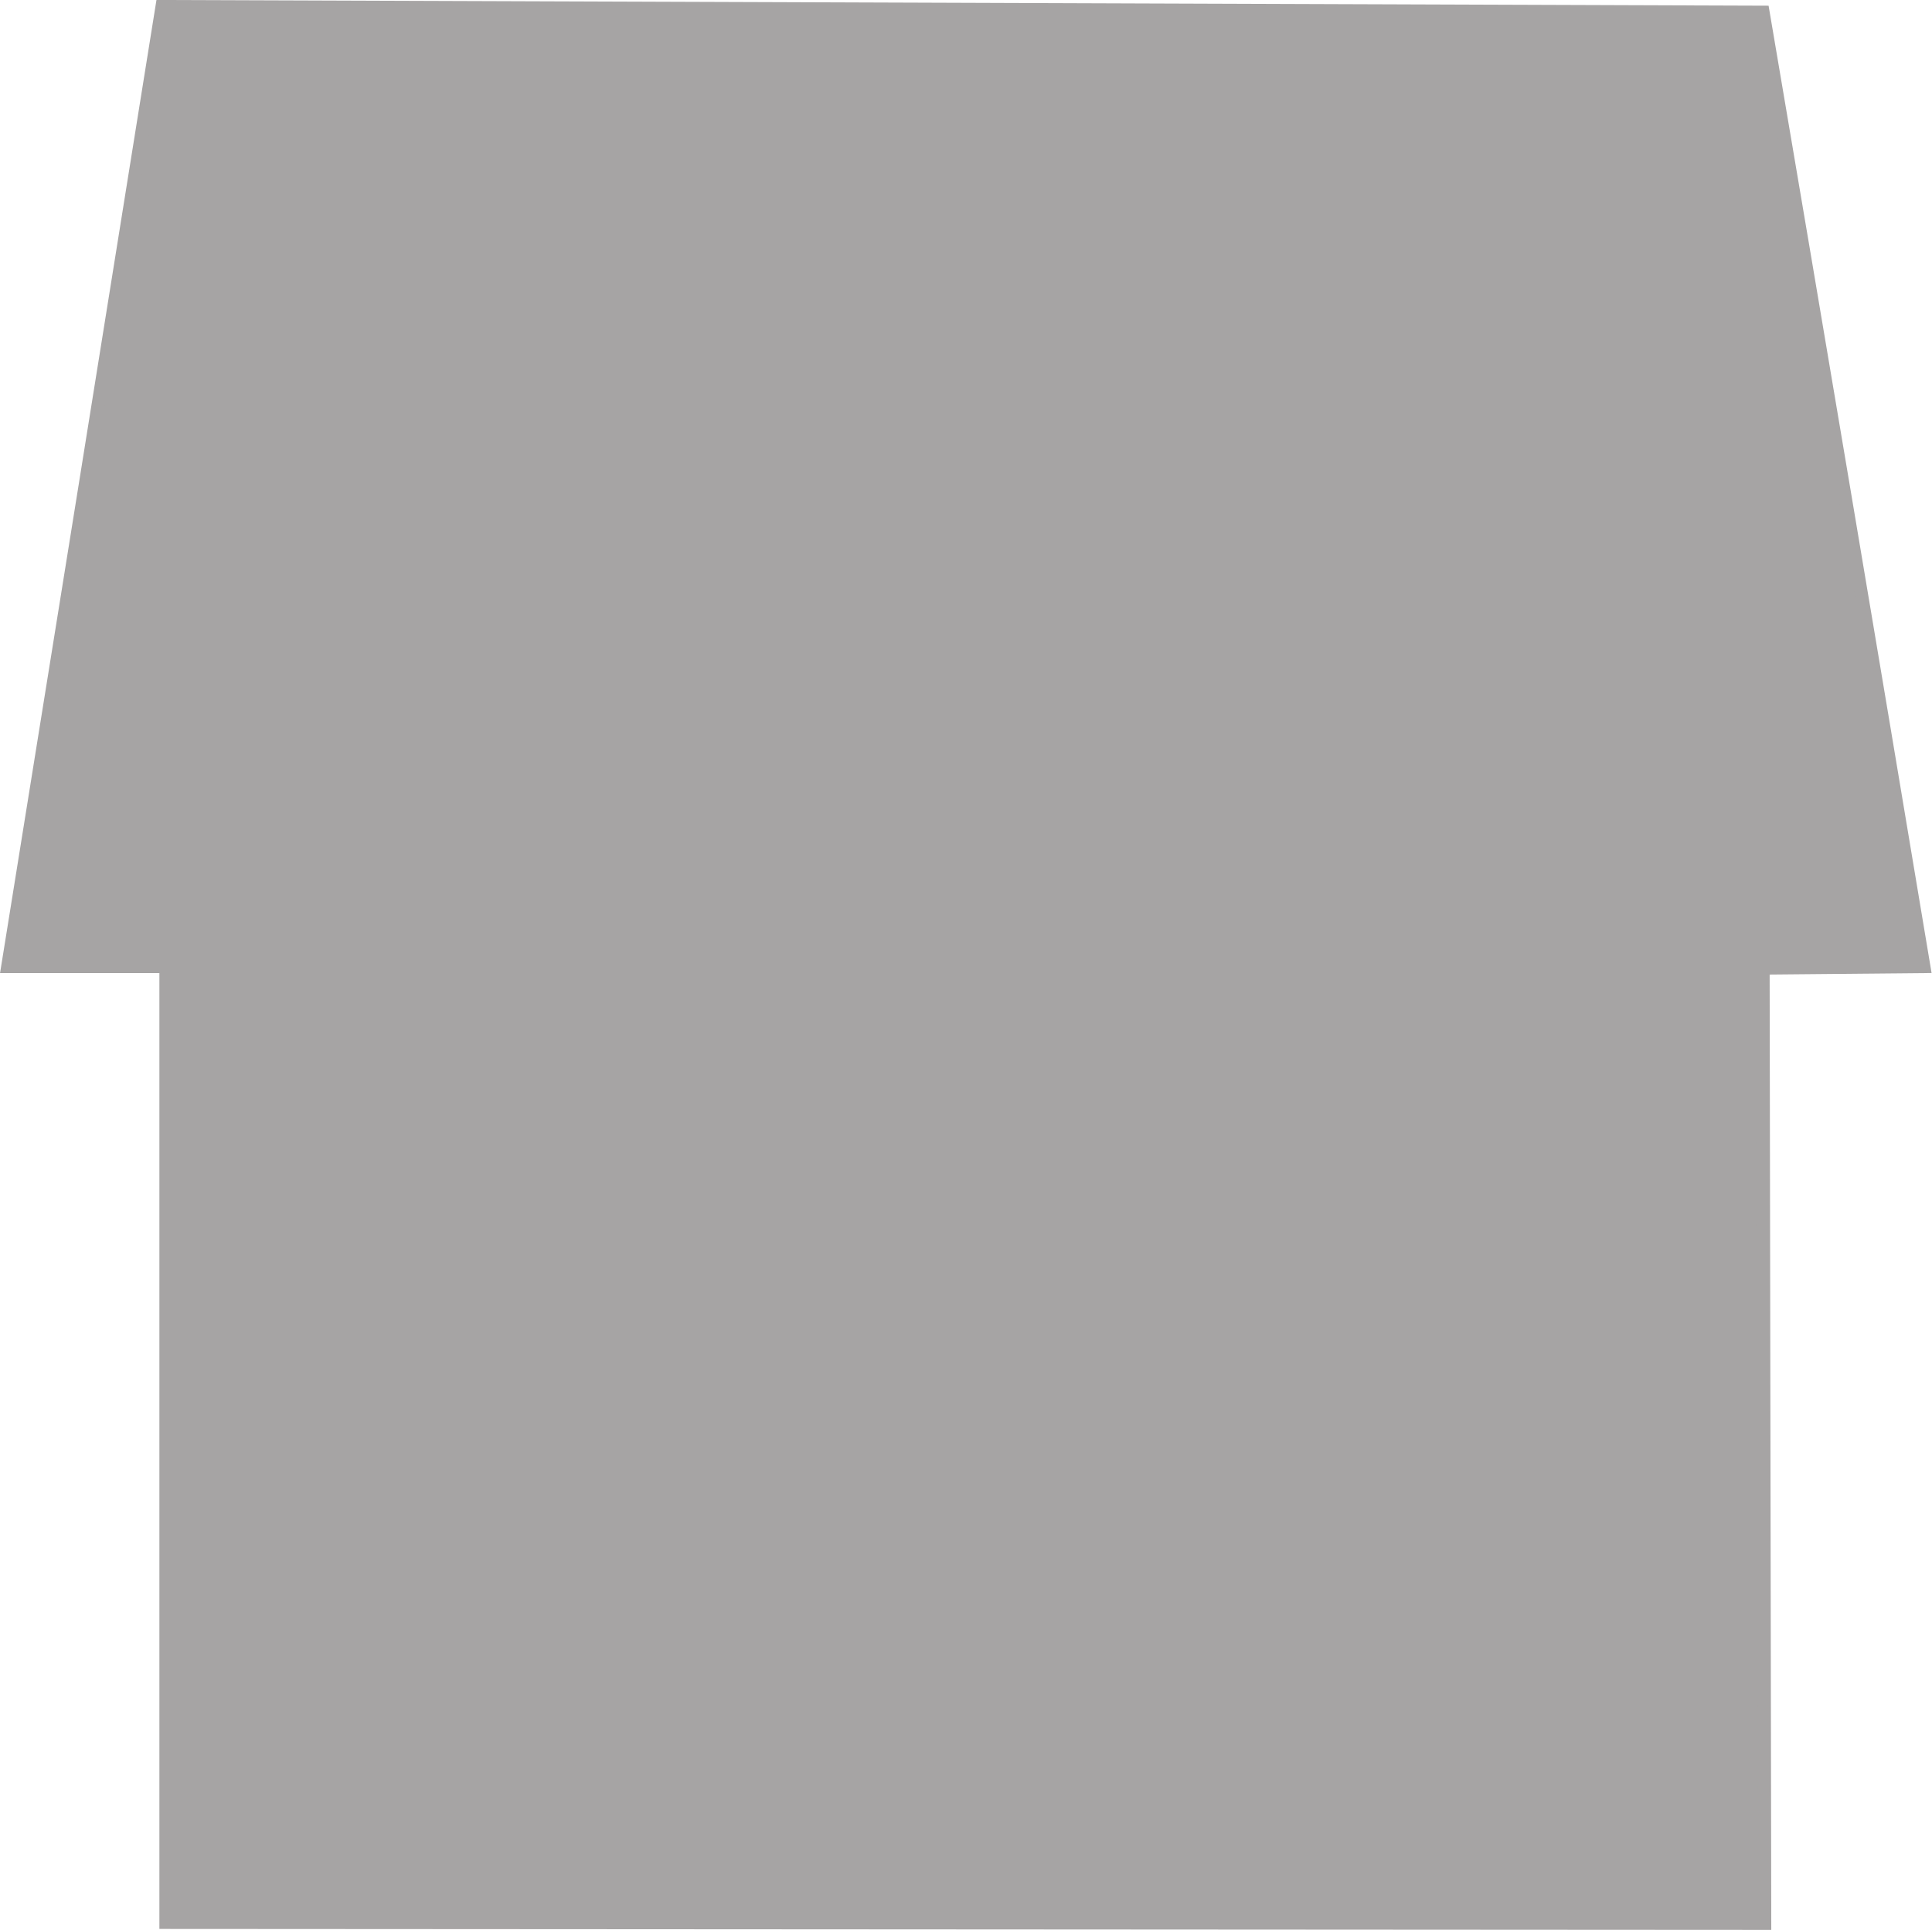 <svg id="Слой_1" data-name="Слой 1" xmlns="http://www.w3.org/2000/svg" viewBox="0 0 142.91 142.73"><defs><style>.cls-1{fill:#a6a4a4;stroke:#a6a4a4;stroke-miterlimit:10;}</style></defs><path class="cls-1" d="M.59,71.47Q6.31,36,12,.5l118.4.42q6,35.28,11.89,70.55l-11.89.11.12,70.65-118.23-.07V71.47Z"/></svg>